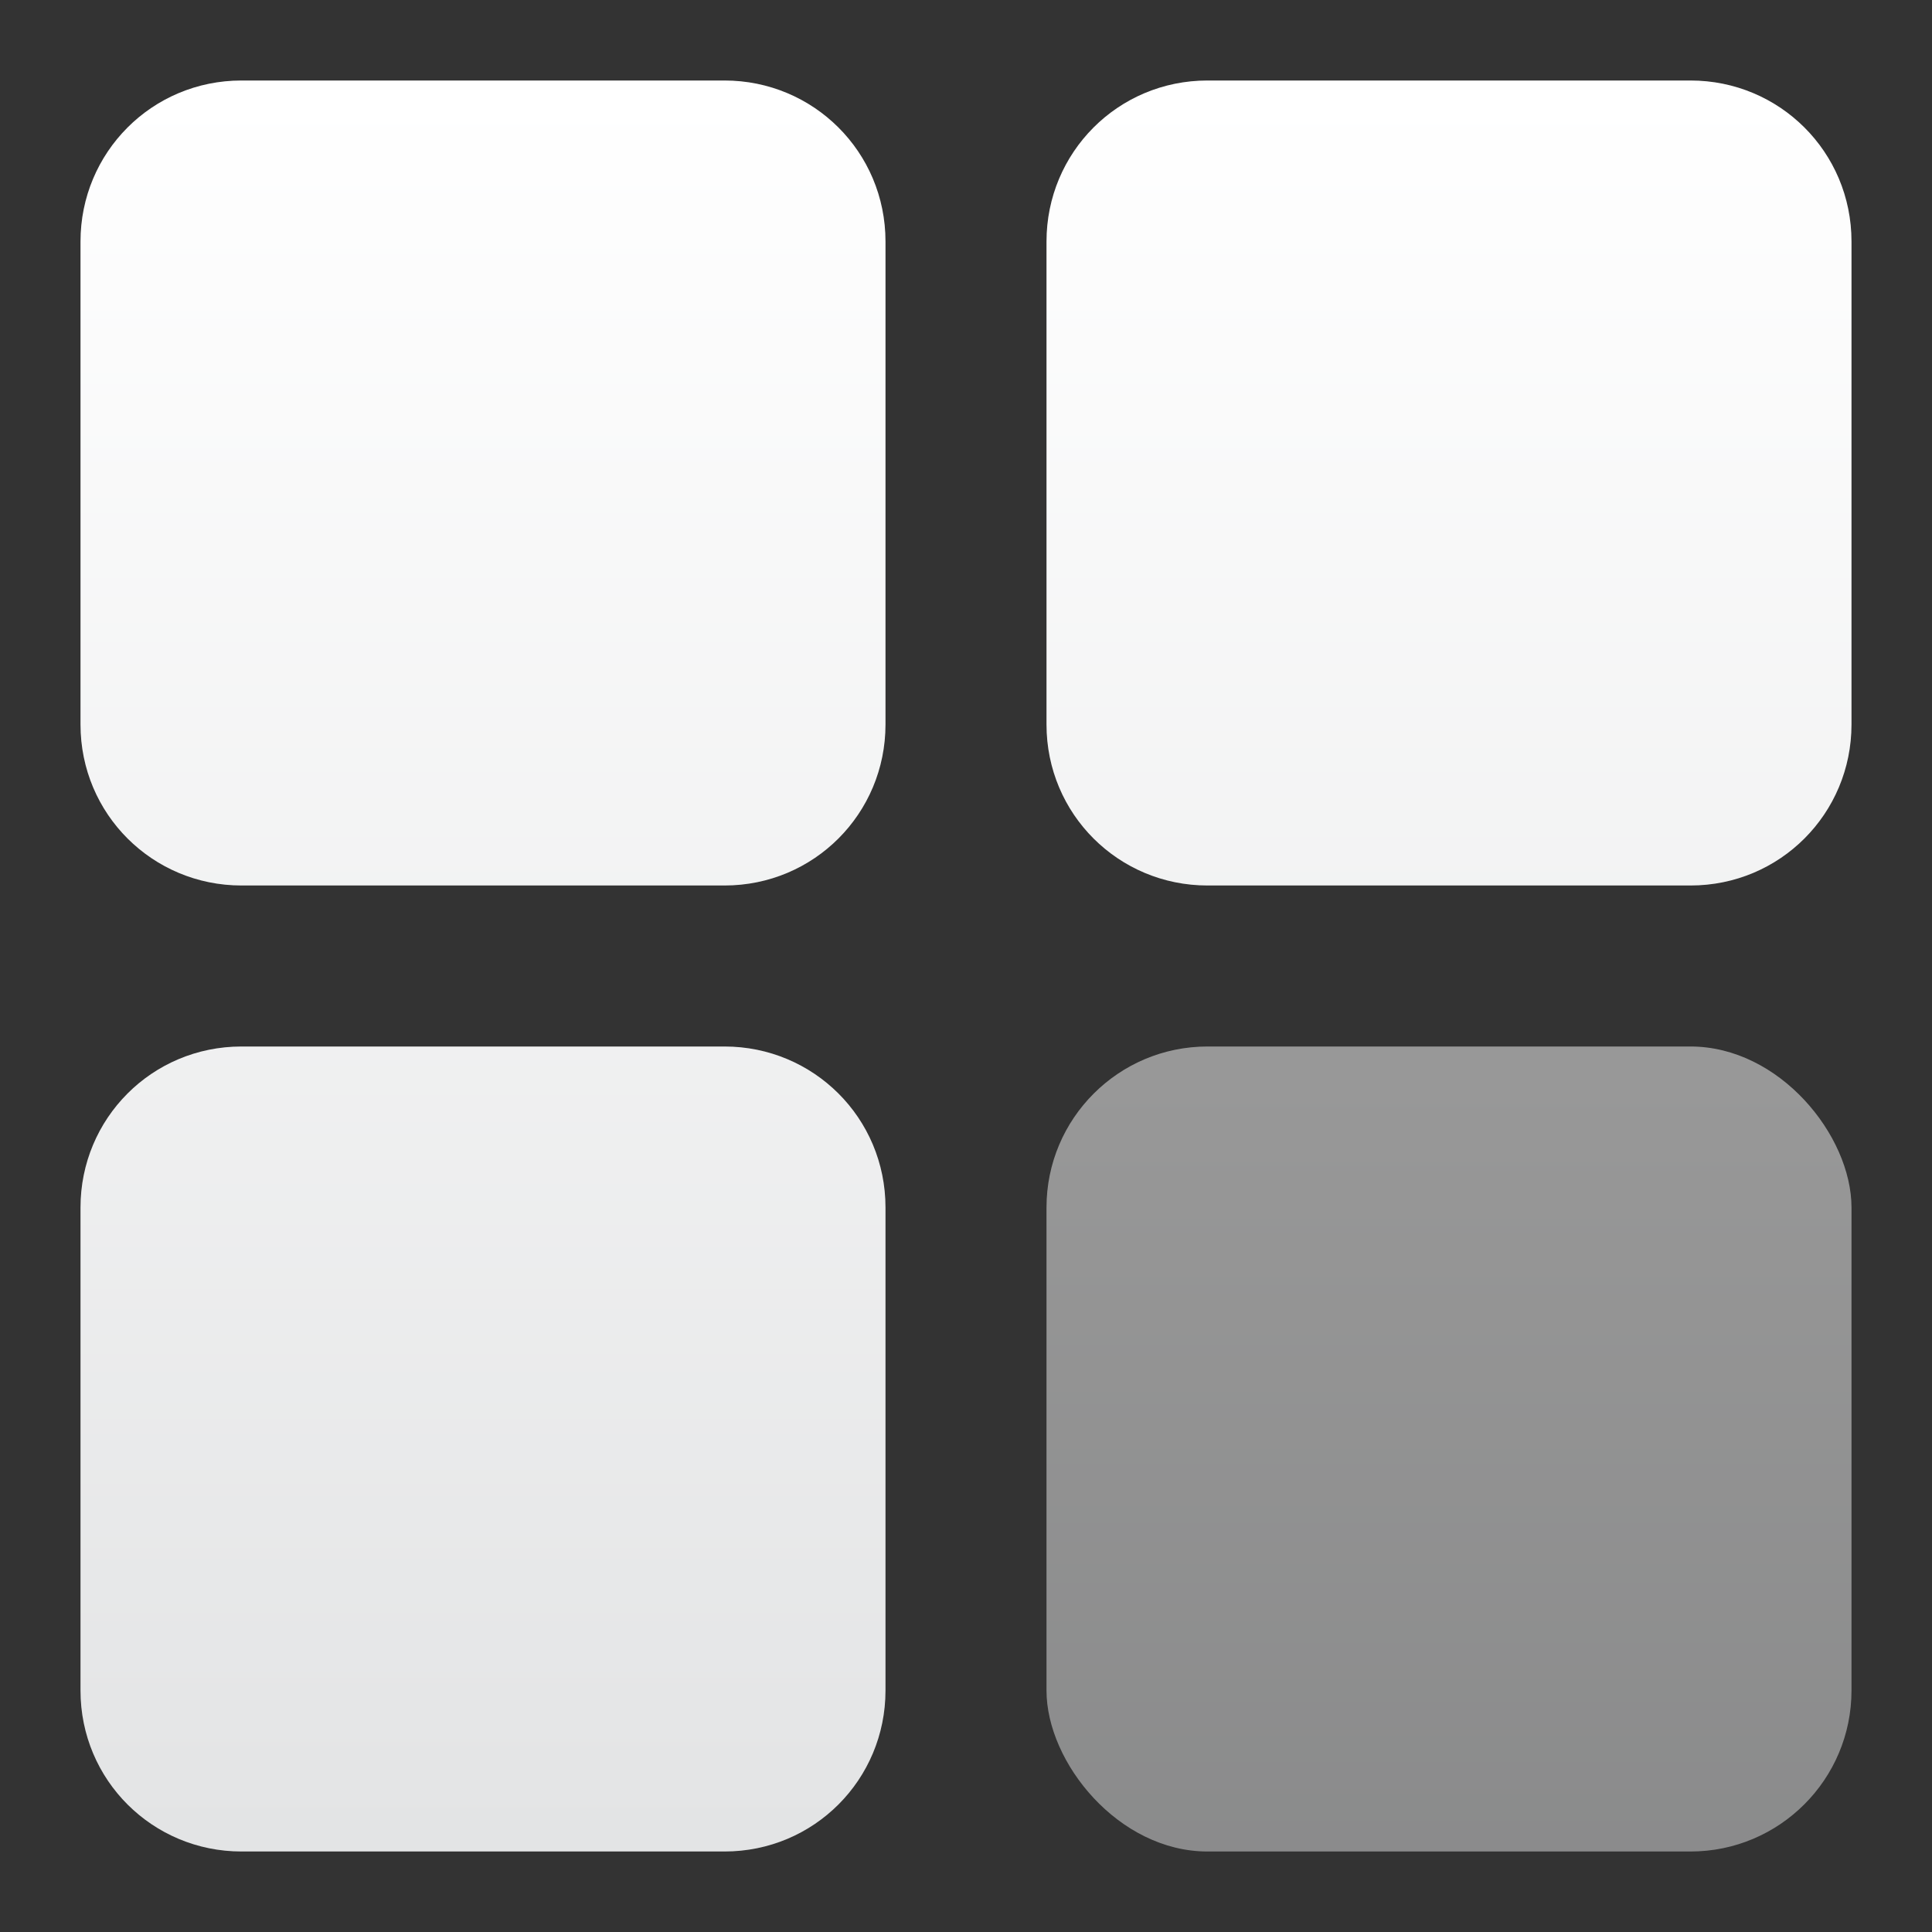 <svg width="24" height="24" viewBox="0 0 24 24" xmlns="http://www.w3.org/2000/svg">
    <rect x="0" y="0" width="24" height="24" fill="#333333" stroke="none"/>
    <defs>
        <linearGradient x1="50%" y1="0%" x2="50%" y2="100%" id="a">
            <stop stop-color="#FFF" offset="0%"/>
            <stop stop-color="#E3E4E5" offset="100%"/>
        </linearGradient>
    </defs>
    <g fill="url(#a)" fill-rule="evenodd">
        <rect fill-opacity=".5" x="13" y="13" width="10" height="10" rx="2"/>
        <path d="M1 15c0-1.105.887-2 2-2h6c1.105 0 2 .887 2 2v6c0 1.105-.887 2-2 2H3c-1.105 0-2-.887-2-2v-6zM13 3c0-1.105.887-2 2-2h6c1.105 0 2 .887 2 2v6c0 1.105-.887 2-2 2h-6c-1.105 0-2-.887-2-2V3zM1 3c0-1.105.887-2 2-2h6c1.105 0 2 .887 2 2v6c0 1.105-.887 2-2 2H3c-1.105 0-2-.887-2-2V3z"/>
    </g>
</svg>
